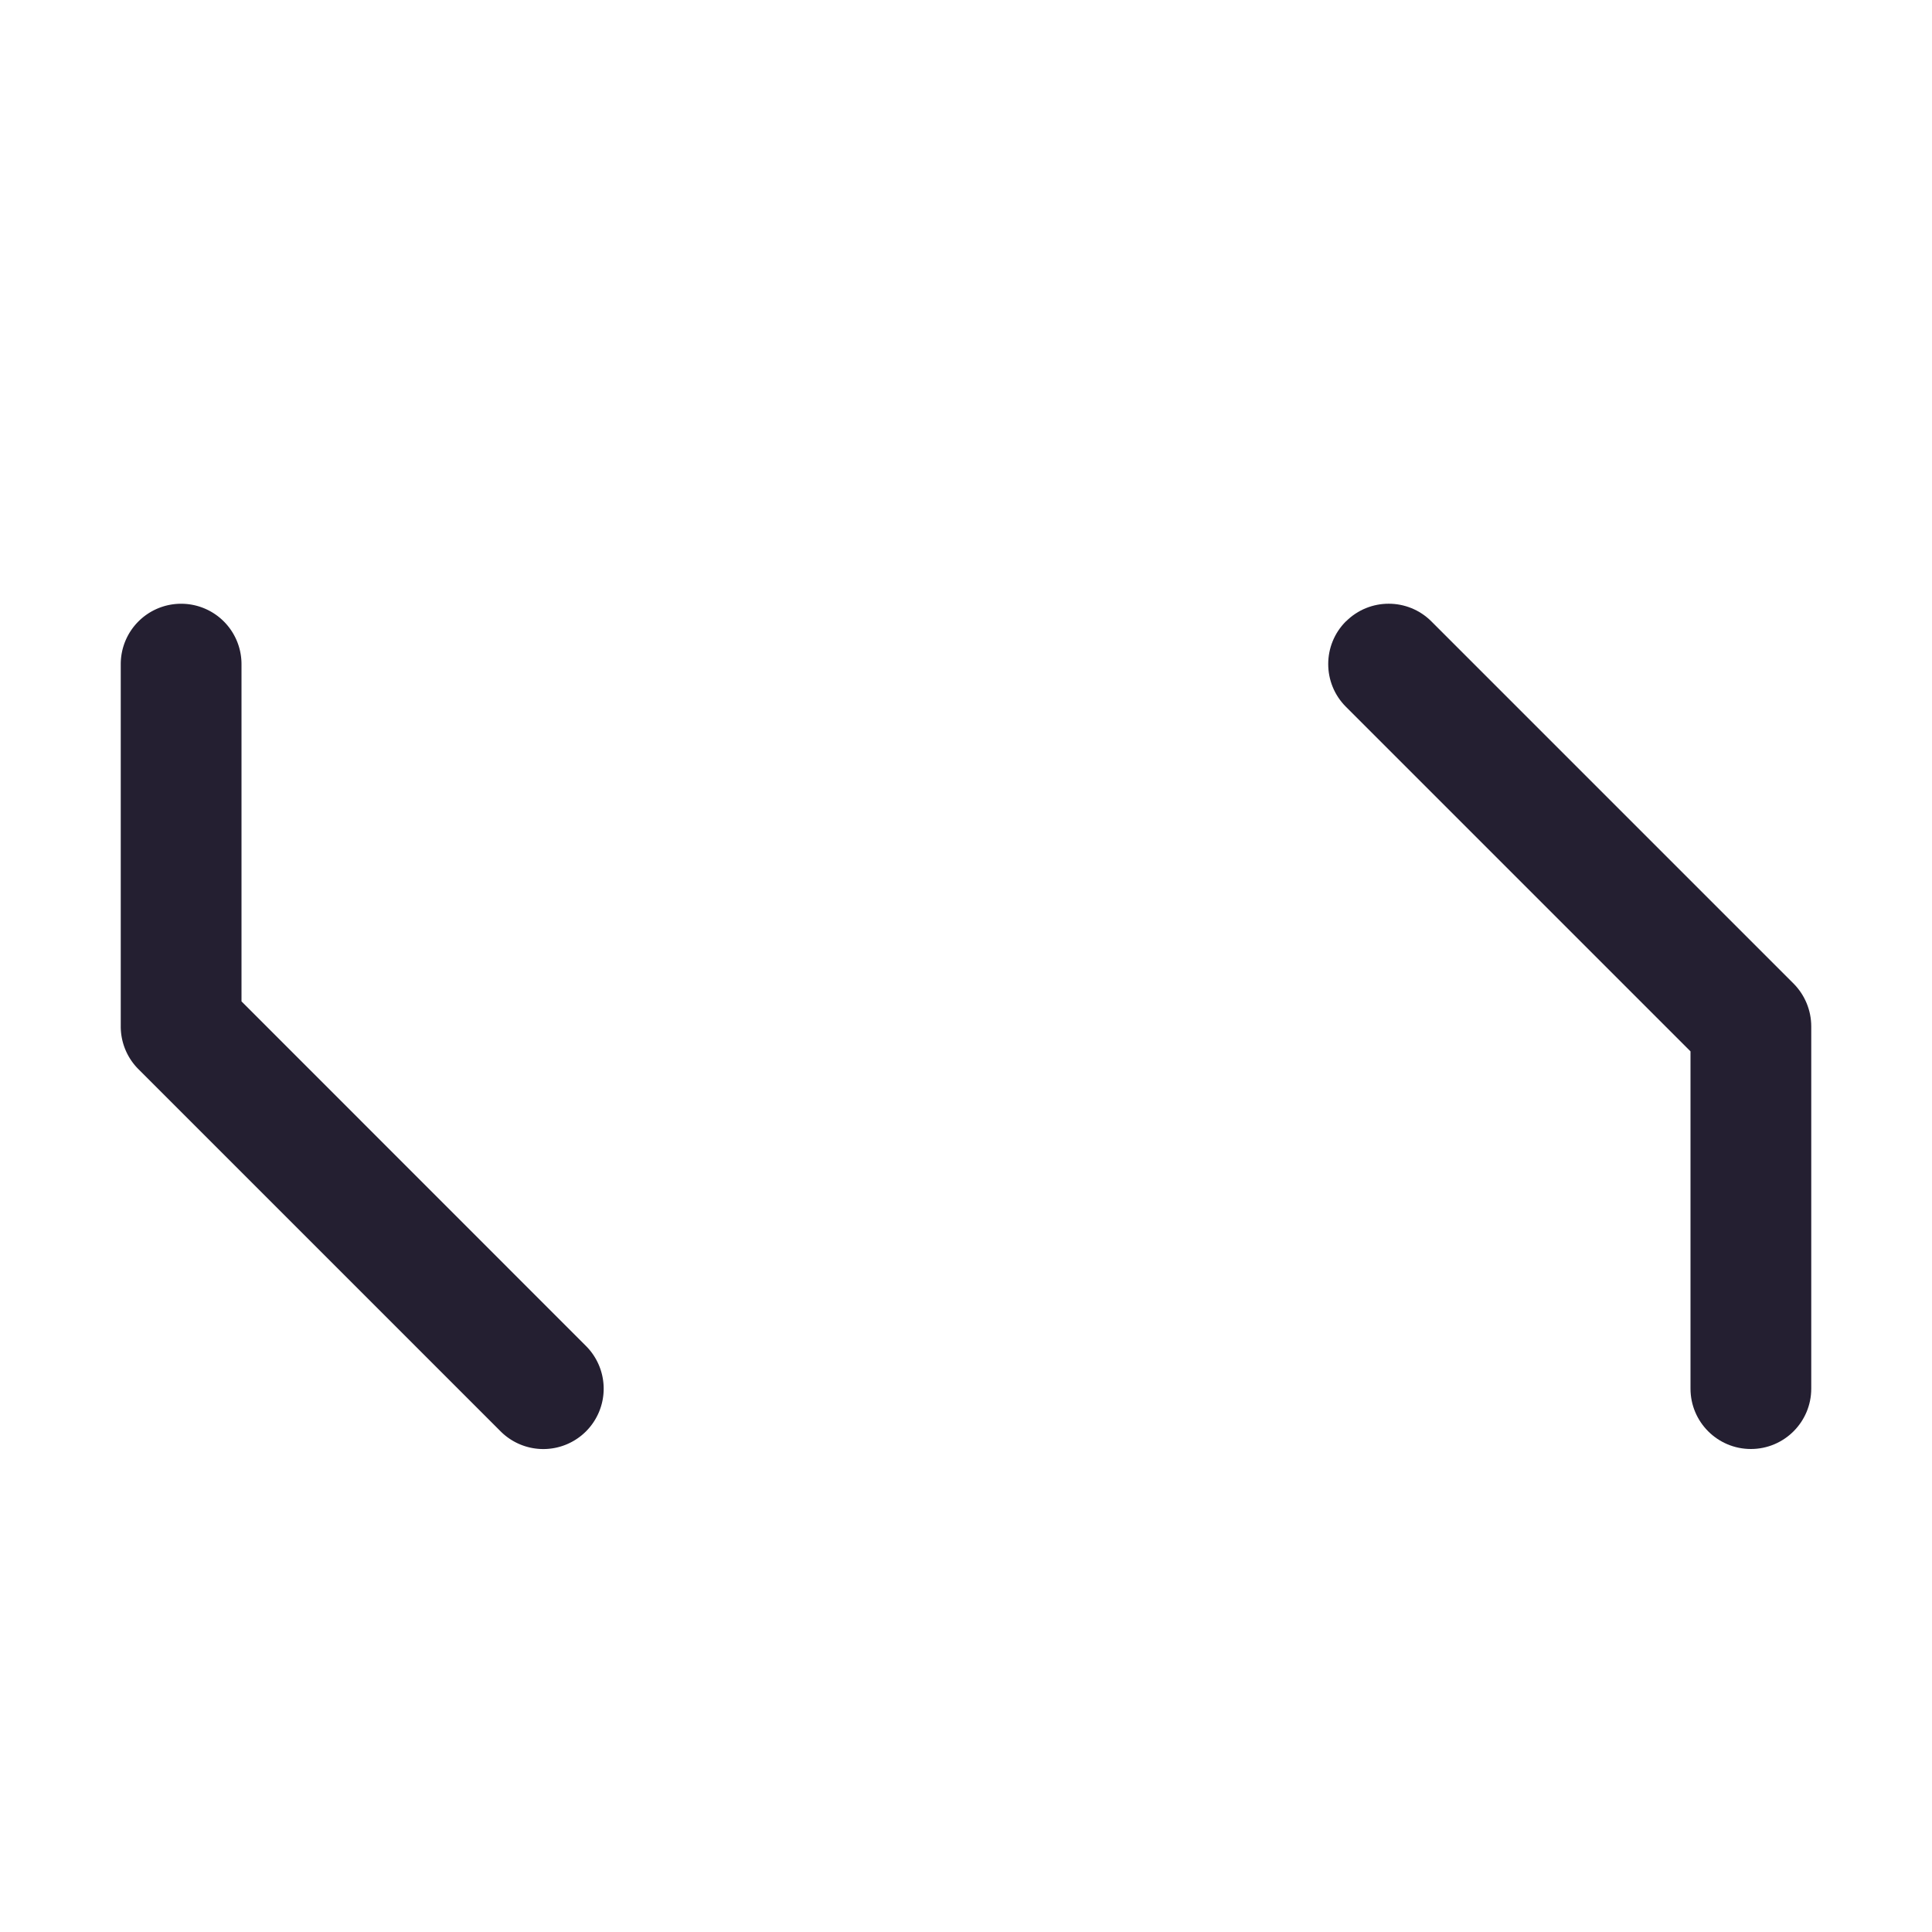 <svg xmlns="http://www.w3.org/2000/svg" xmlns:svg="http://www.w3.org/2000/svg" id="svg6" width="16" height="16" version="1.1"><path style="color:#000;fill:#241f31;stroke-linecap:round;stroke-linejoin:round;-inkscape-stroke:none" id="path862" d="M 1.5,5 A 0.5,0.5 0 0 0 1,5.5 v 3 a 0.5,0.5 0 0 0 0.146,0.354 l 3,3 a 0.5,0.5 0 0 0 0.707,0 0.5,0.5 0 0 0 0,-0.707 L 2,8.293 V 5.5 A 0.5,0.5 0 0 0 1.5,5 Z"/><path style="color:#000;fill:#241f31;stroke-linecap:round;stroke-linejoin:round;-inkscape-stroke:none" id="path864" d="m 11.146,5.146 c -0.195,0.195 -0.195,0.512 0,0.707 L 14,8.707 V 11.5 c 0,0.276 0.224,0.5 0.5,0.5 0.276,0 0.5,-0.224 0.5,-0.5 v -3 c -2.5e-5,-0.133 -0.053,-0.26 -0.146,-0.354 l -3,-3 c -0.195,-0.195 -0.512,-0.195 -0.707,0 z"/></svg>